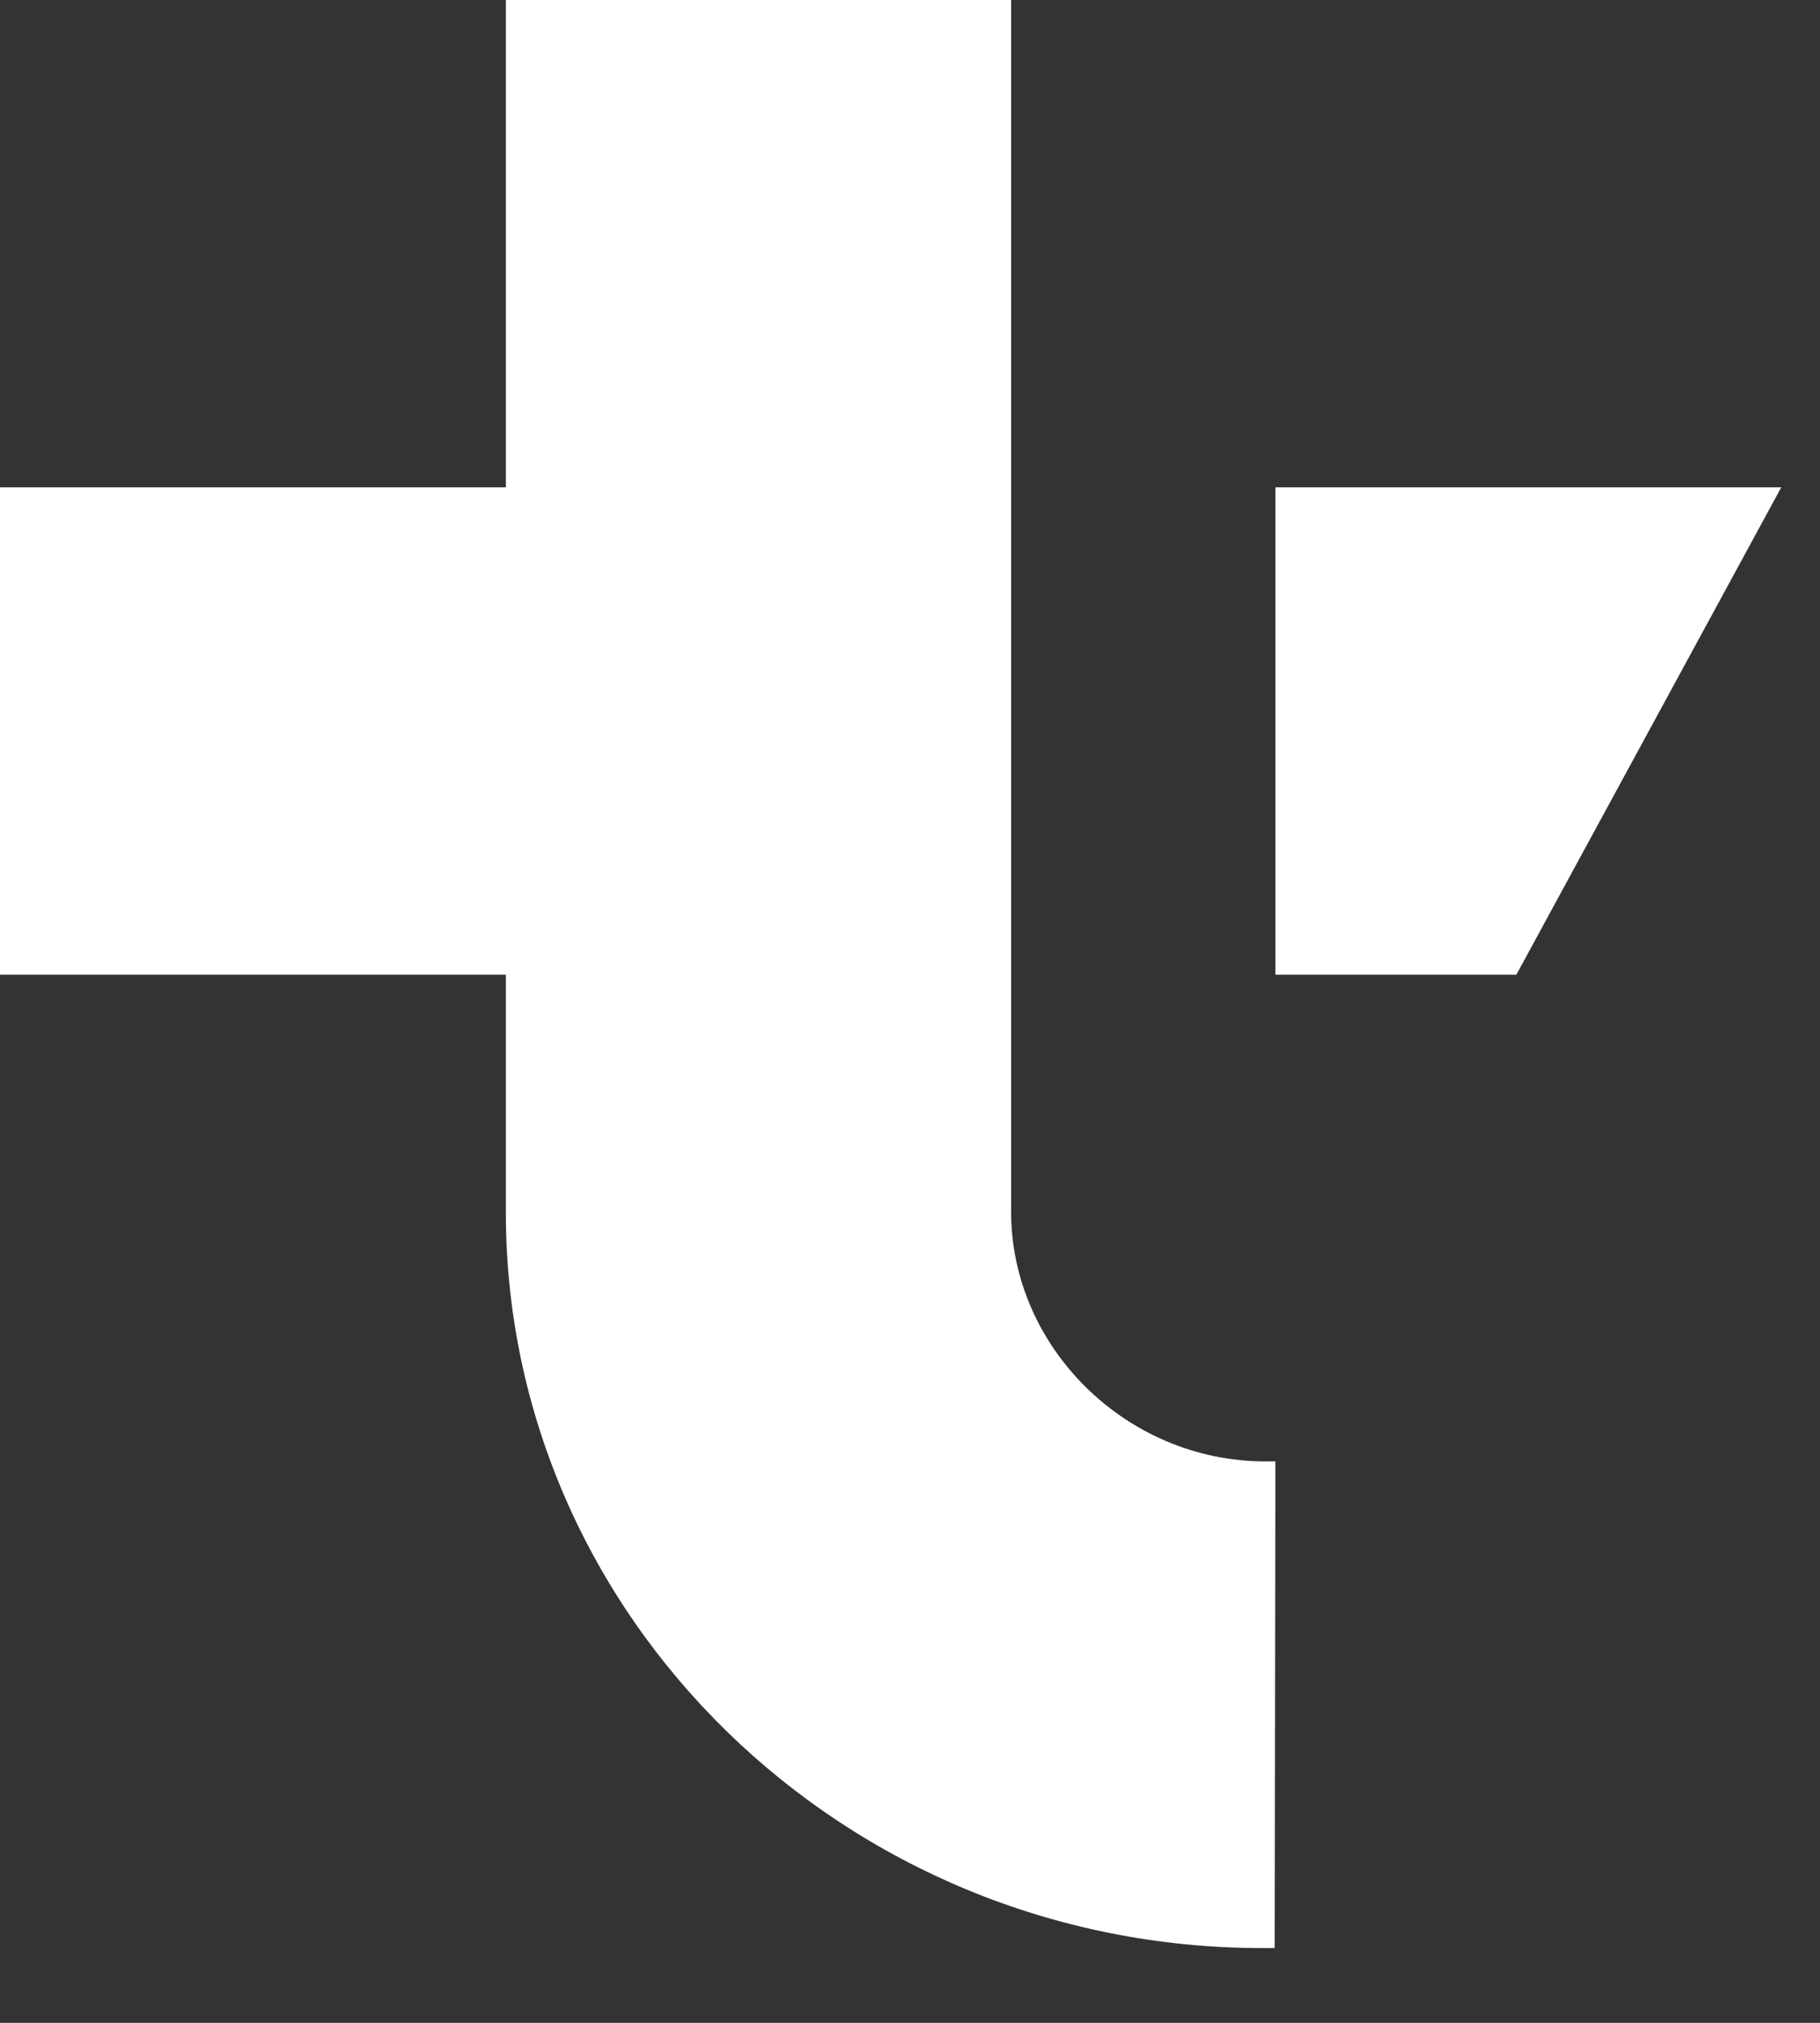 <svg width="18" height="20" viewBox="0 0 18 20" fill="none" xmlns="http://www.w3.org/2000/svg">
<rect x="0" y="0" width="18" height="20" fill="#333333" stroke="none"/>
<path fill-rule="evenodd" clip-rule="evenodd" d="M12.515 14.449H12.614L12.607 19.261H12.528H12.488C8.343 19.261 5.003 15.98 5.003 11.989V9.637H0V4.818H5.003V0H10V11.982C10 13.317 11.135 14.449 12.515 14.449ZM14.997 9.637L17.617 4.818H12.614V9.637H14.997Z" fill="white"/>
</svg>
